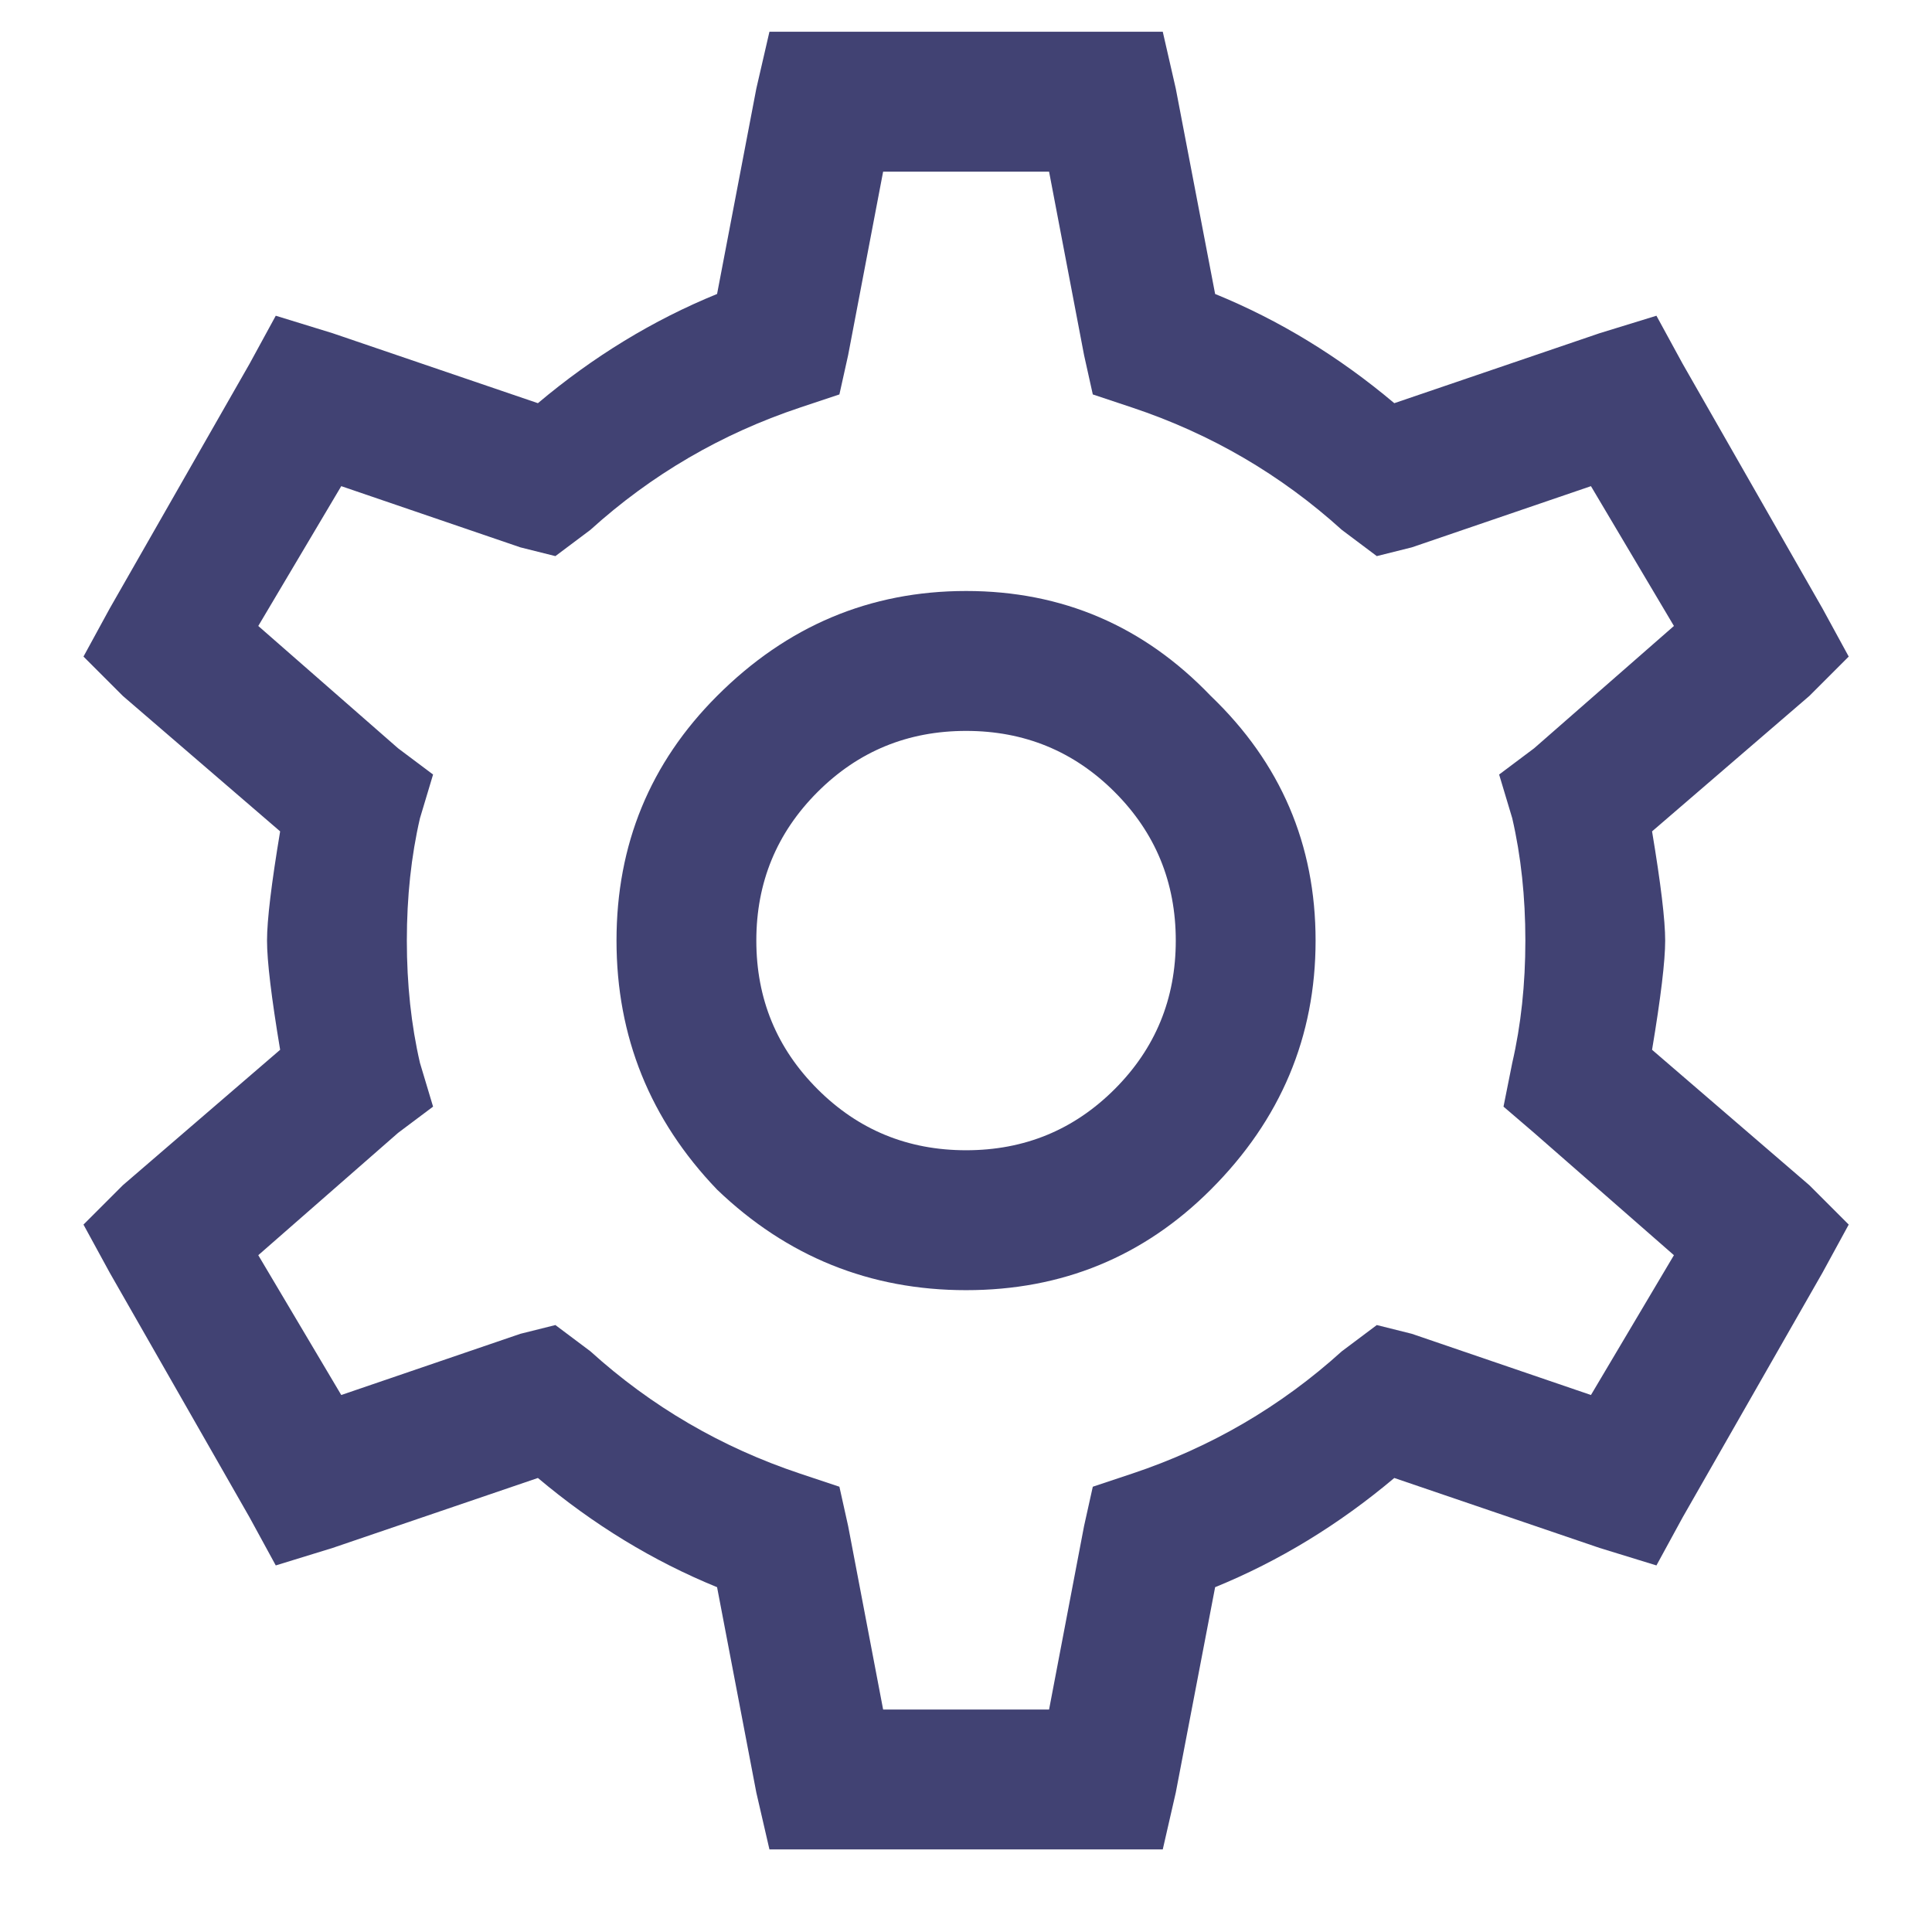 <svg width="19" height="19" viewBox="0 0 19 19" fill="none" xmlns="http://www.w3.org/2000/svg">
<path d="M7.567 0.312H8.126H10.876H11.435L11.563 0.871L11.95 2.891C12.58 3.148 13.168 3.507 13.712 3.965L15.731 3.277L16.29 3.105L16.548 3.578L17.923 5.984L18.181 6.457L17.794 6.844L16.247 8.176C16.333 8.691 16.376 9.049 16.376 9.25C16.376 9.451 16.333 9.809 16.247 10.324L17.794 11.656L18.181 12.043L17.923 12.516L16.548 14.922L16.29 15.395L15.731 15.223L13.712 14.535C13.168 14.993 12.58 15.352 11.95 15.609L11.563 17.629L11.435 18.188H10.876H8.126H7.567L7.438 17.629L7.052 15.609C6.422 15.352 5.834 14.993 5.29 14.535L3.271 15.223L2.712 15.395L2.454 14.922L1.079 12.516L0.821 12.043L1.208 11.656L2.755 10.324C2.669 9.809 2.626 9.451 2.626 9.25C2.626 9.049 2.669 8.691 2.755 8.176L1.208 6.844L0.821 6.457L1.079 5.984L2.454 3.578L2.712 3.105L3.271 3.277L5.29 3.965C5.834 3.507 6.422 3.148 7.052 2.891L7.438 0.871L7.567 0.312ZM8.685 1.688L8.341 3.492L8.255 3.879L7.868 4.008C7.095 4.266 6.407 4.667 5.806 5.211L5.462 5.469L5.118 5.383L3.356 4.781L2.54 6.156L3.915 7.359L4.259 7.617L4.13 8.047C4.044 8.419 4.001 8.82 4.001 9.25C4.001 9.68 4.044 10.081 4.13 10.453L4.259 10.883L3.915 11.141L2.54 12.344L3.356 13.719L5.118 13.117L5.462 13.031L5.806 13.289C6.407 13.833 7.095 14.234 7.868 14.492L8.255 14.621L8.341 15.008L8.685 16.812H10.317L10.661 15.008L10.747 14.621L11.134 14.492C11.907 14.234 12.595 13.833 13.196 13.289L13.54 13.031L13.884 13.117L15.646 13.719L16.462 12.344L15.087 11.141L14.786 10.883L14.872 10.453C14.958 10.081 15.001 9.68 15.001 9.25C15.001 8.82 14.958 8.419 14.872 8.047L14.743 7.617L15.087 7.359L16.462 6.156L15.646 4.781L13.884 5.383L13.54 5.469L13.196 5.211C12.595 4.667 11.907 4.266 11.134 4.008L10.747 3.879L10.661 3.492L10.317 1.688H8.685ZM7.052 6.844C7.739 6.156 8.556 5.812 9.501 5.812C10.446 5.812 11.248 6.156 11.907 6.844C12.595 7.503 12.938 8.305 12.938 9.25C12.938 10.195 12.595 11.012 11.907 11.699C11.248 12.358 10.446 12.688 9.501 12.688C8.556 12.688 7.739 12.358 7.052 11.699C6.393 11.012 6.063 10.195 6.063 9.25C6.063 8.305 6.393 7.503 7.052 6.844ZM10.962 7.789C10.561 7.388 10.074 7.188 9.501 7.188C8.928 7.188 8.441 7.388 8.04 7.789C7.639 8.19 7.438 8.677 7.438 9.25C7.438 9.823 7.639 10.31 8.04 10.711C8.441 11.112 8.928 11.312 9.501 11.312C10.074 11.312 10.561 11.112 10.962 10.711C11.363 10.31 11.563 9.823 11.563 9.25C11.563 8.677 11.363 8.19 10.962 7.789Z" fill="#414273"/>
</svg>
